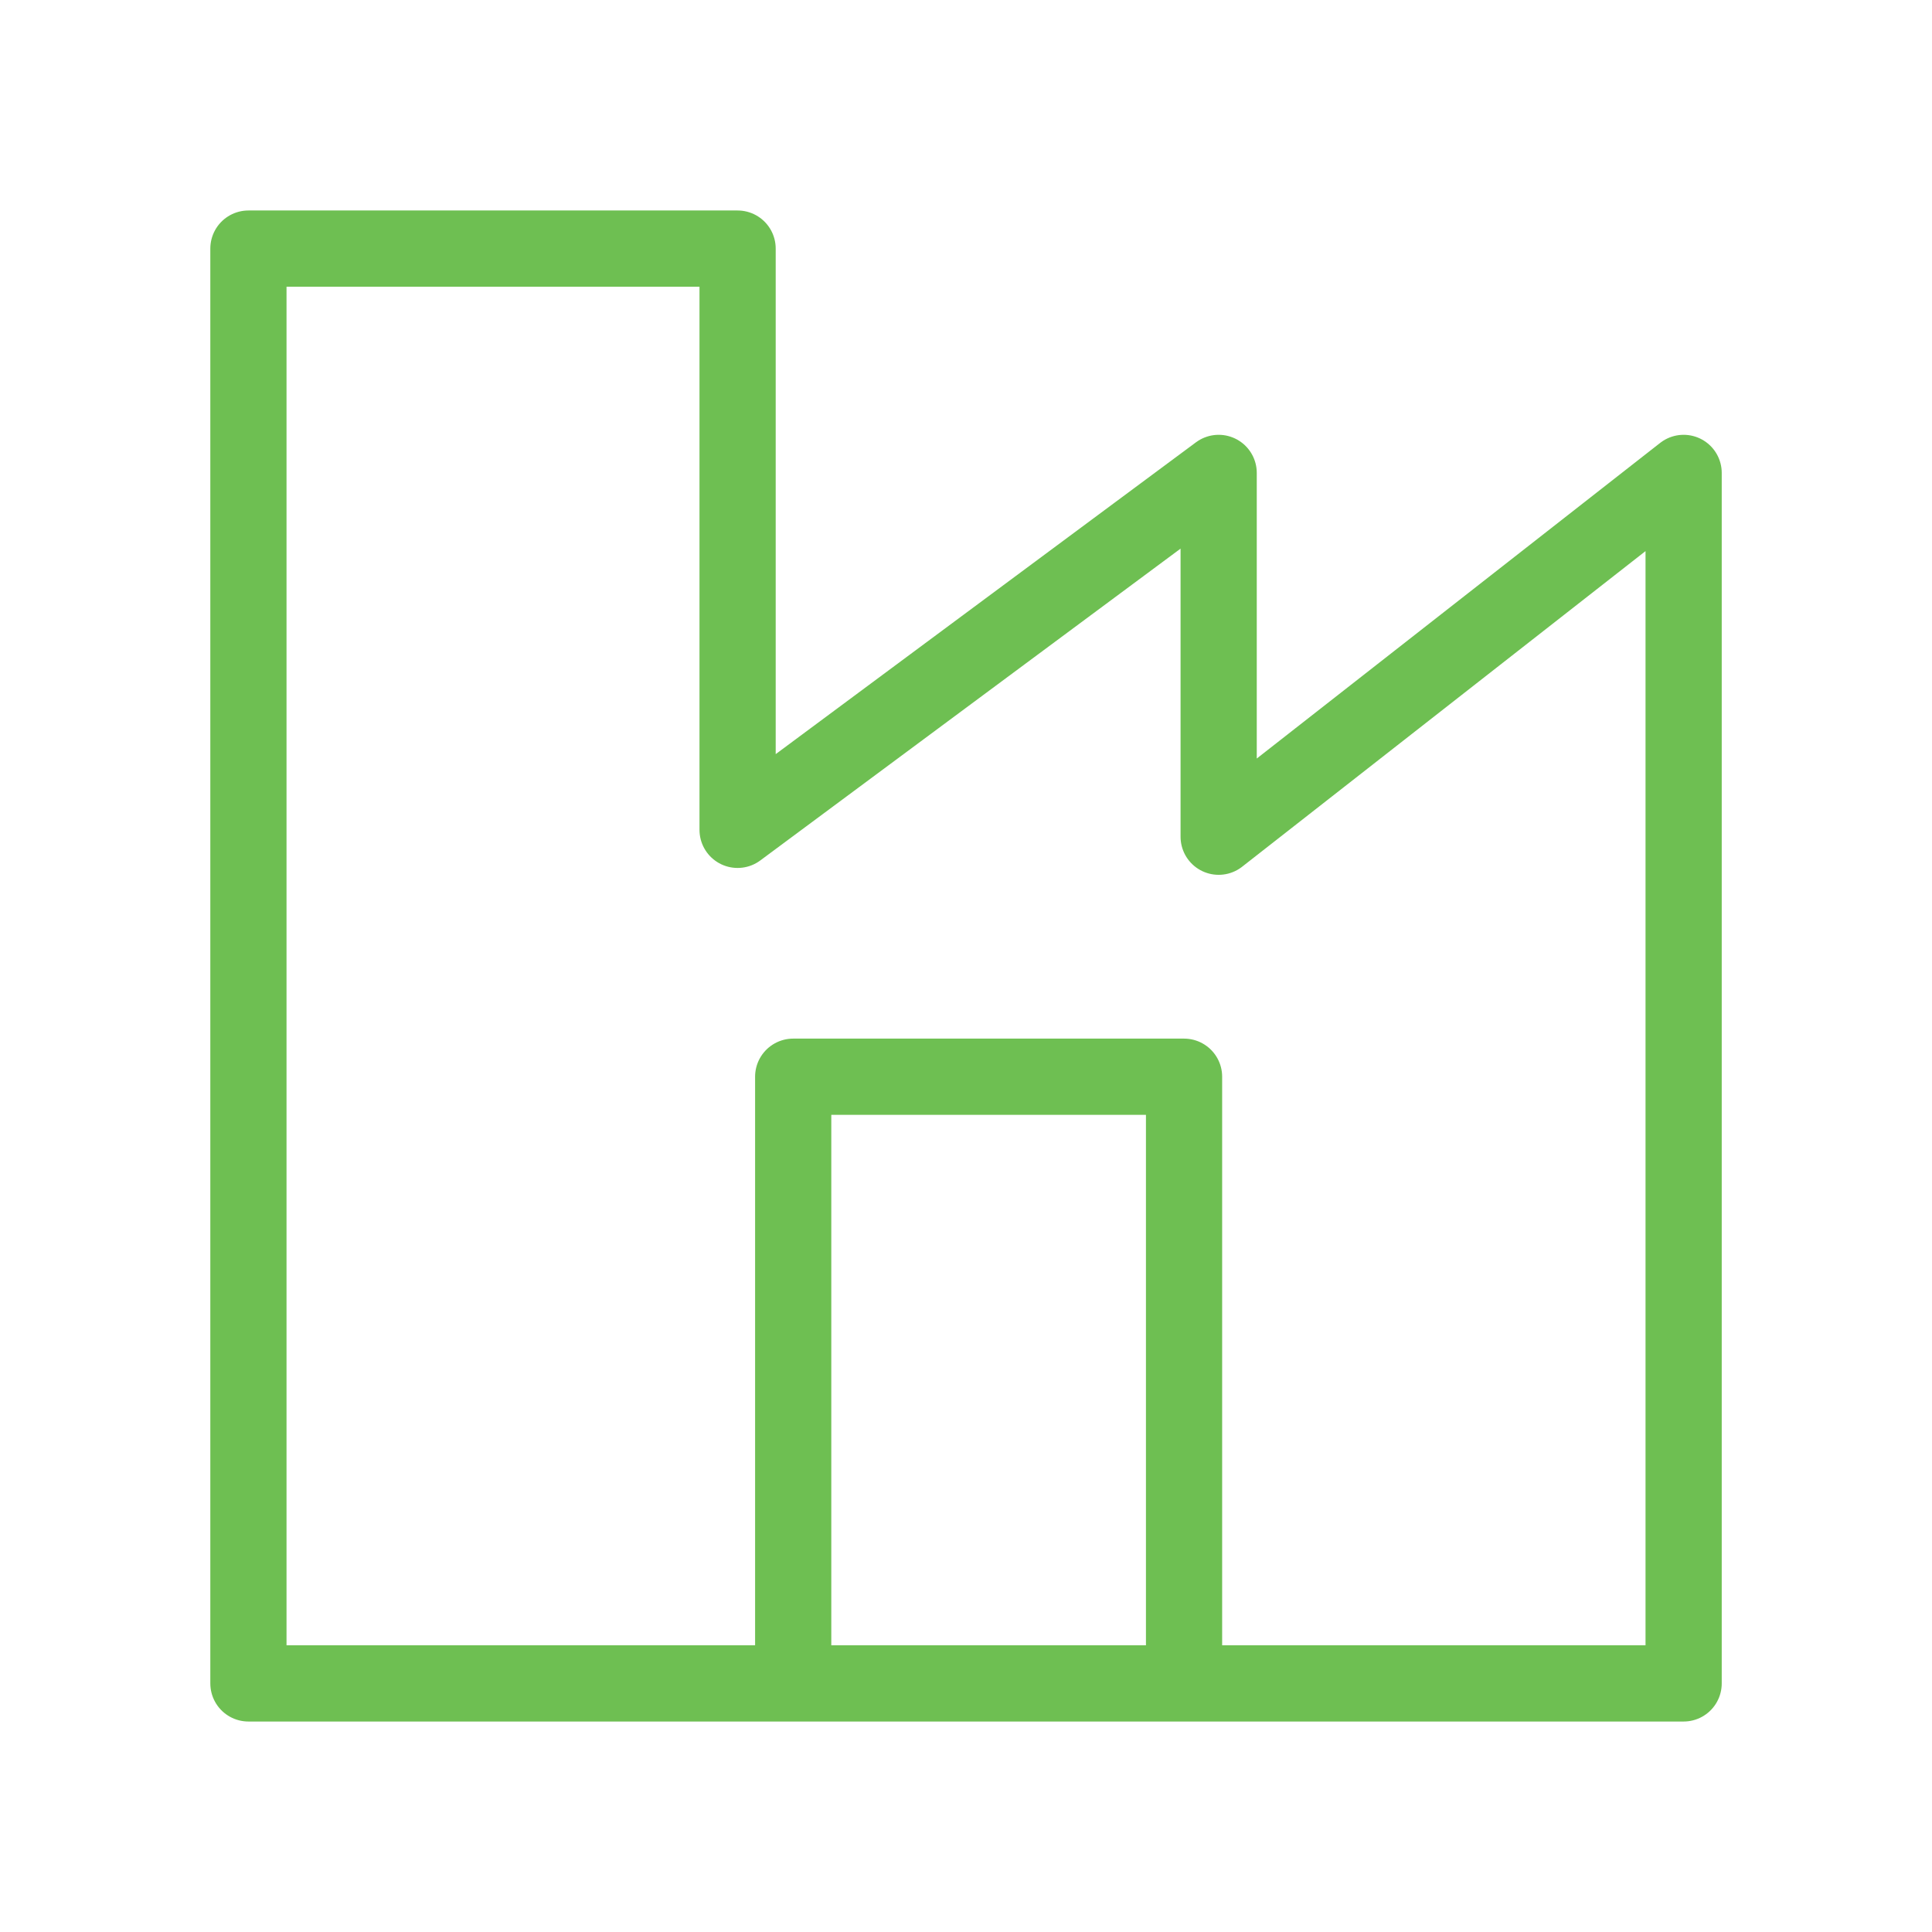 <svg width="36" height="36" fill="none" xmlns="http://www.w3.org/2000/svg"><path d="M31.372 8.812l-8.664 6.779V8.812l-8.964 6.651V4.632H4.629v26.736h26.743V8.812z" stroke="#6EBF52" stroke-width="1.42" stroke-linejoin="round"/><path d="M22.063 31.368V20.063H14.78v11.305" stroke="#6EBF52" stroke-width="1.42" stroke-linejoin="round"/></svg>